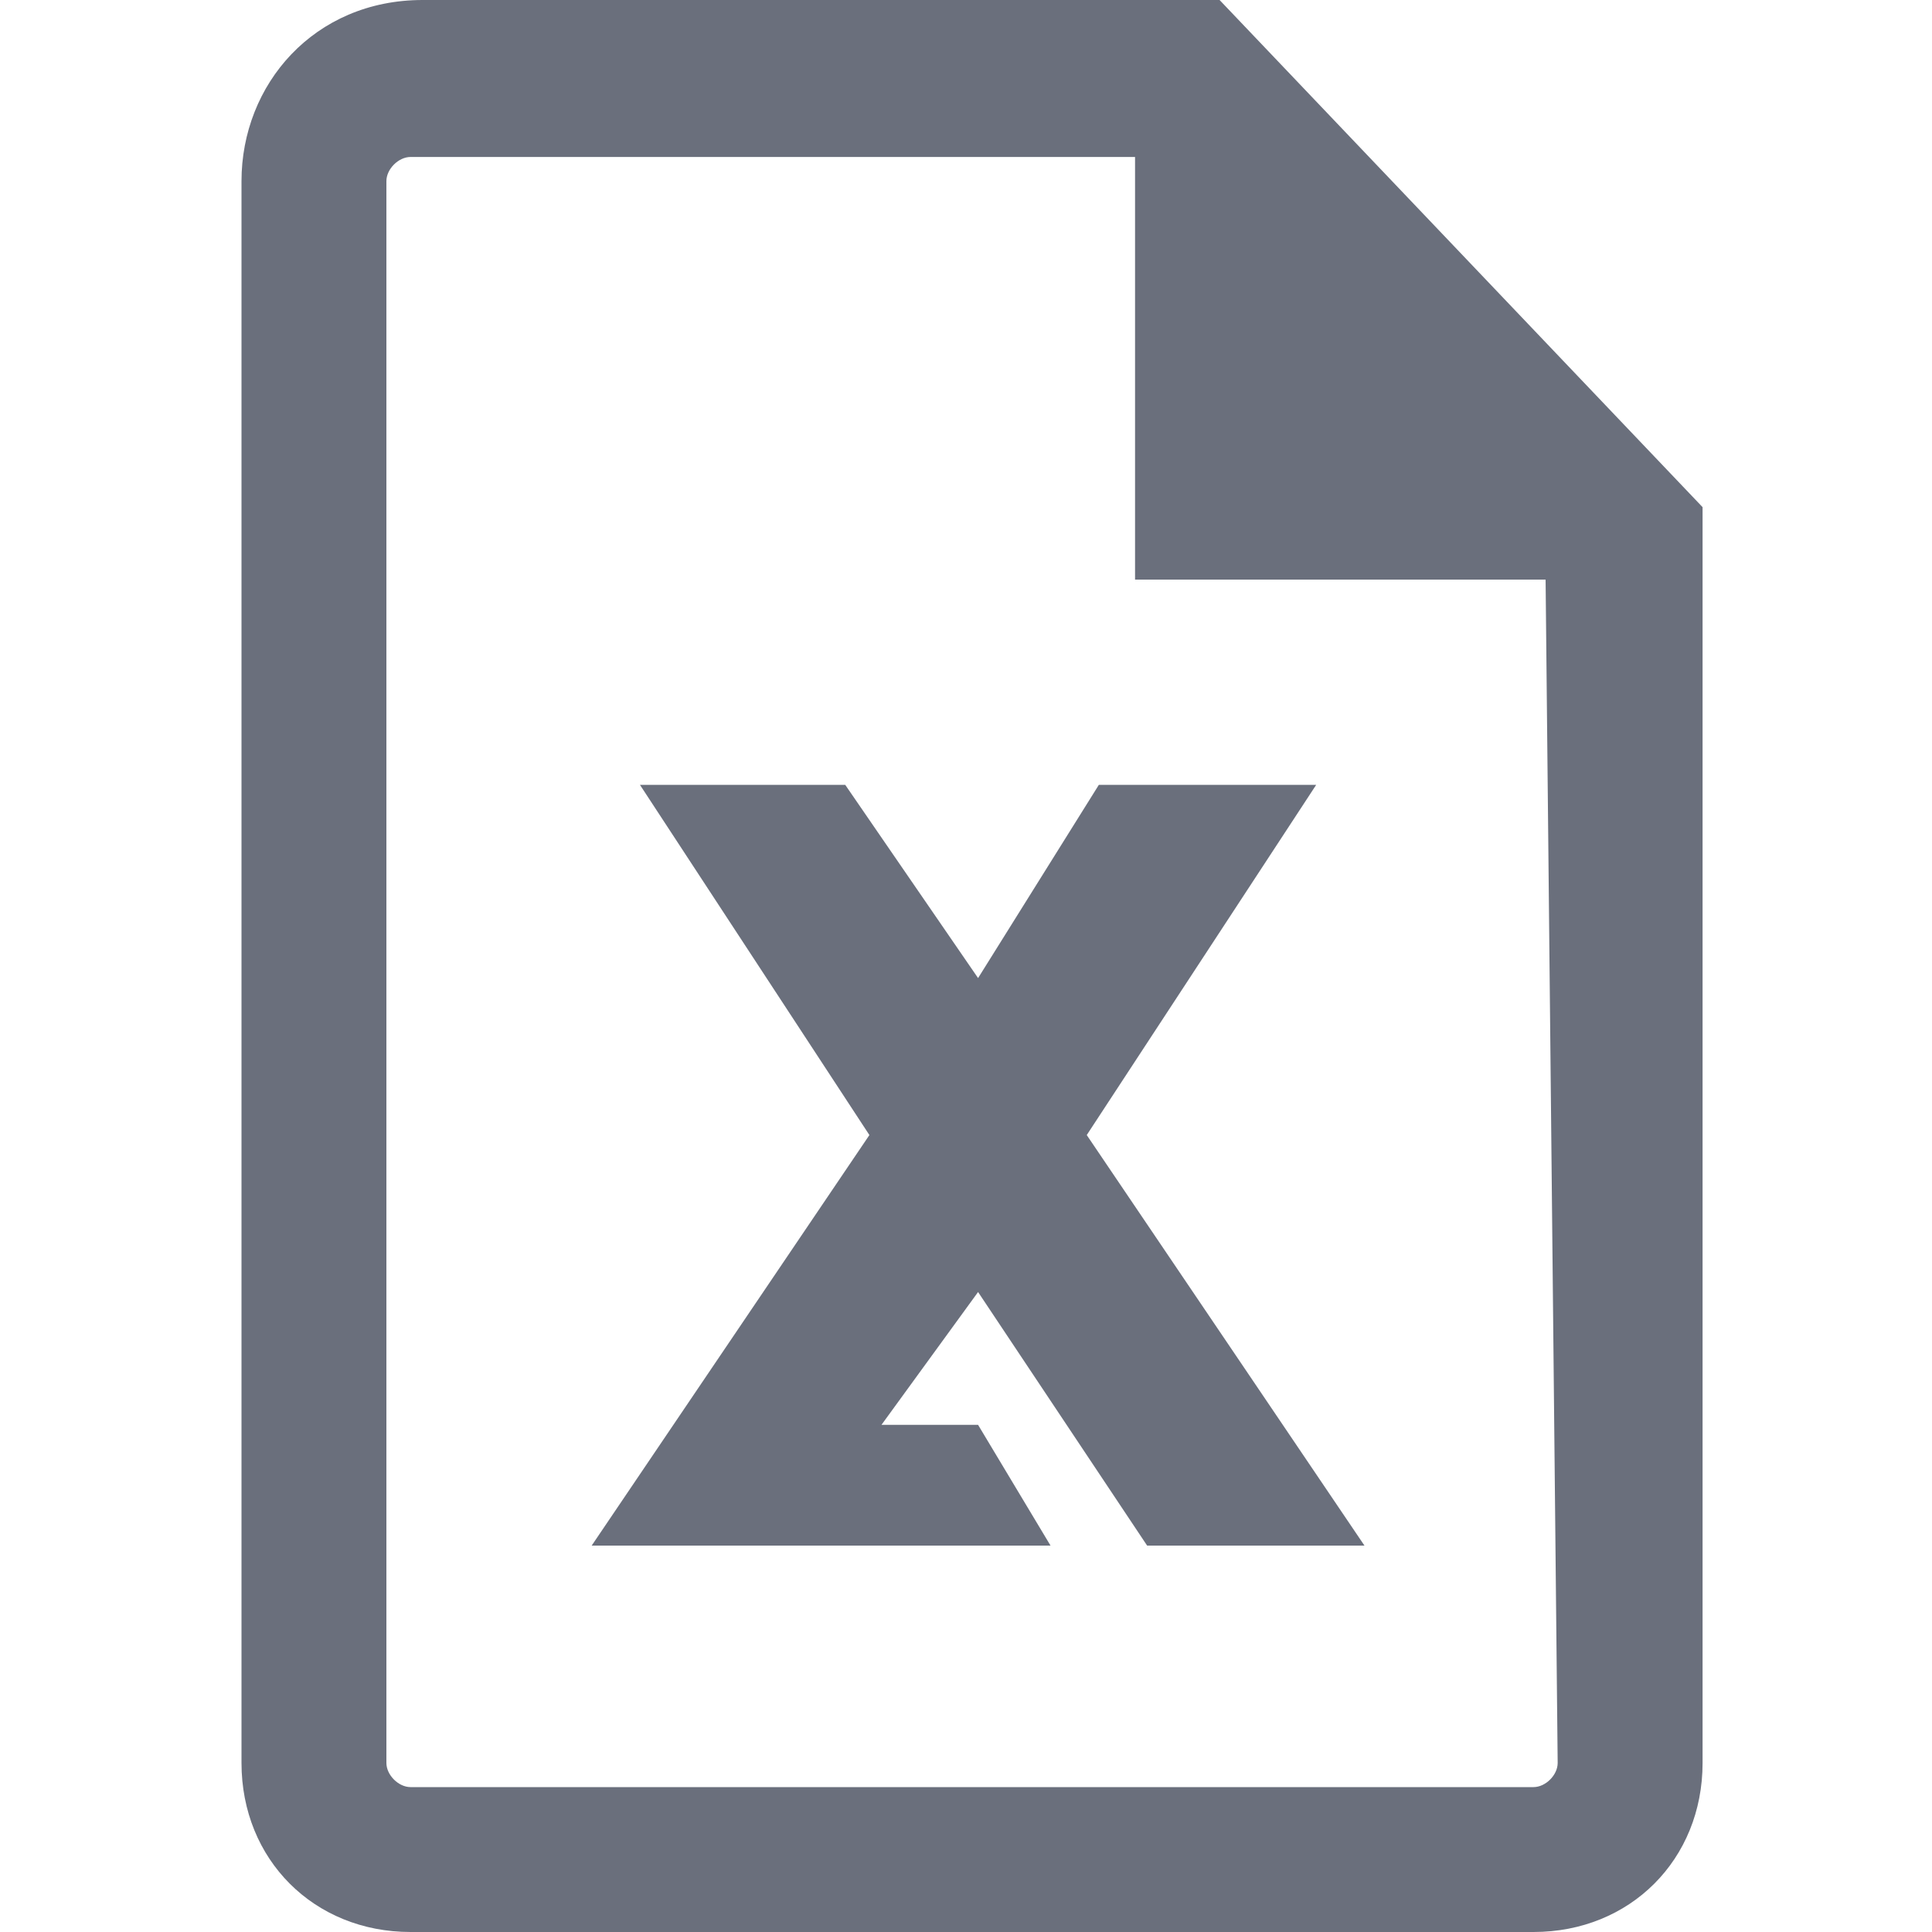 <svg xmlns="http://www.w3.org/2000/svg" preserveAspectRatio="none" viewBox="0 0 16 16">
<g transform="translate(2,0)">
   <path fill="#6A6F7C" d="M8.1,0L7.5,0h-6C0.6,0,0,0.7,0,1.5v13.1C0,15.4,0.6,16,1.4,16h9.3c0.8,0,1.4-0.6,1.4-1.4V4.8l0-0.6L8.1,0zM10.9,14.6c0,0.1-0.1,0.2-0.2,0.2H1.4c-0.1,0-0.2-0.1-0.2-0.2V1.5c0-0.1,0.1-0.2,0.2-0.2h6v3.5h3.4L10.9,14.6L10.9,14.6z"/>
   <polygon fill="#6A6F7C" points="7.5,12.8 9.3,12.8 7,9.4 8.9,6.5 7.1,6.5 6.1,8.1 5,6.5 3.3,6.5 5.2,9.4 2.9,12.8 4.6,12.8 4.7,12.8 6.7,12.8 6.1,11.8 5.3,11.8 6.1,10.7"/>
</g>
</svg>